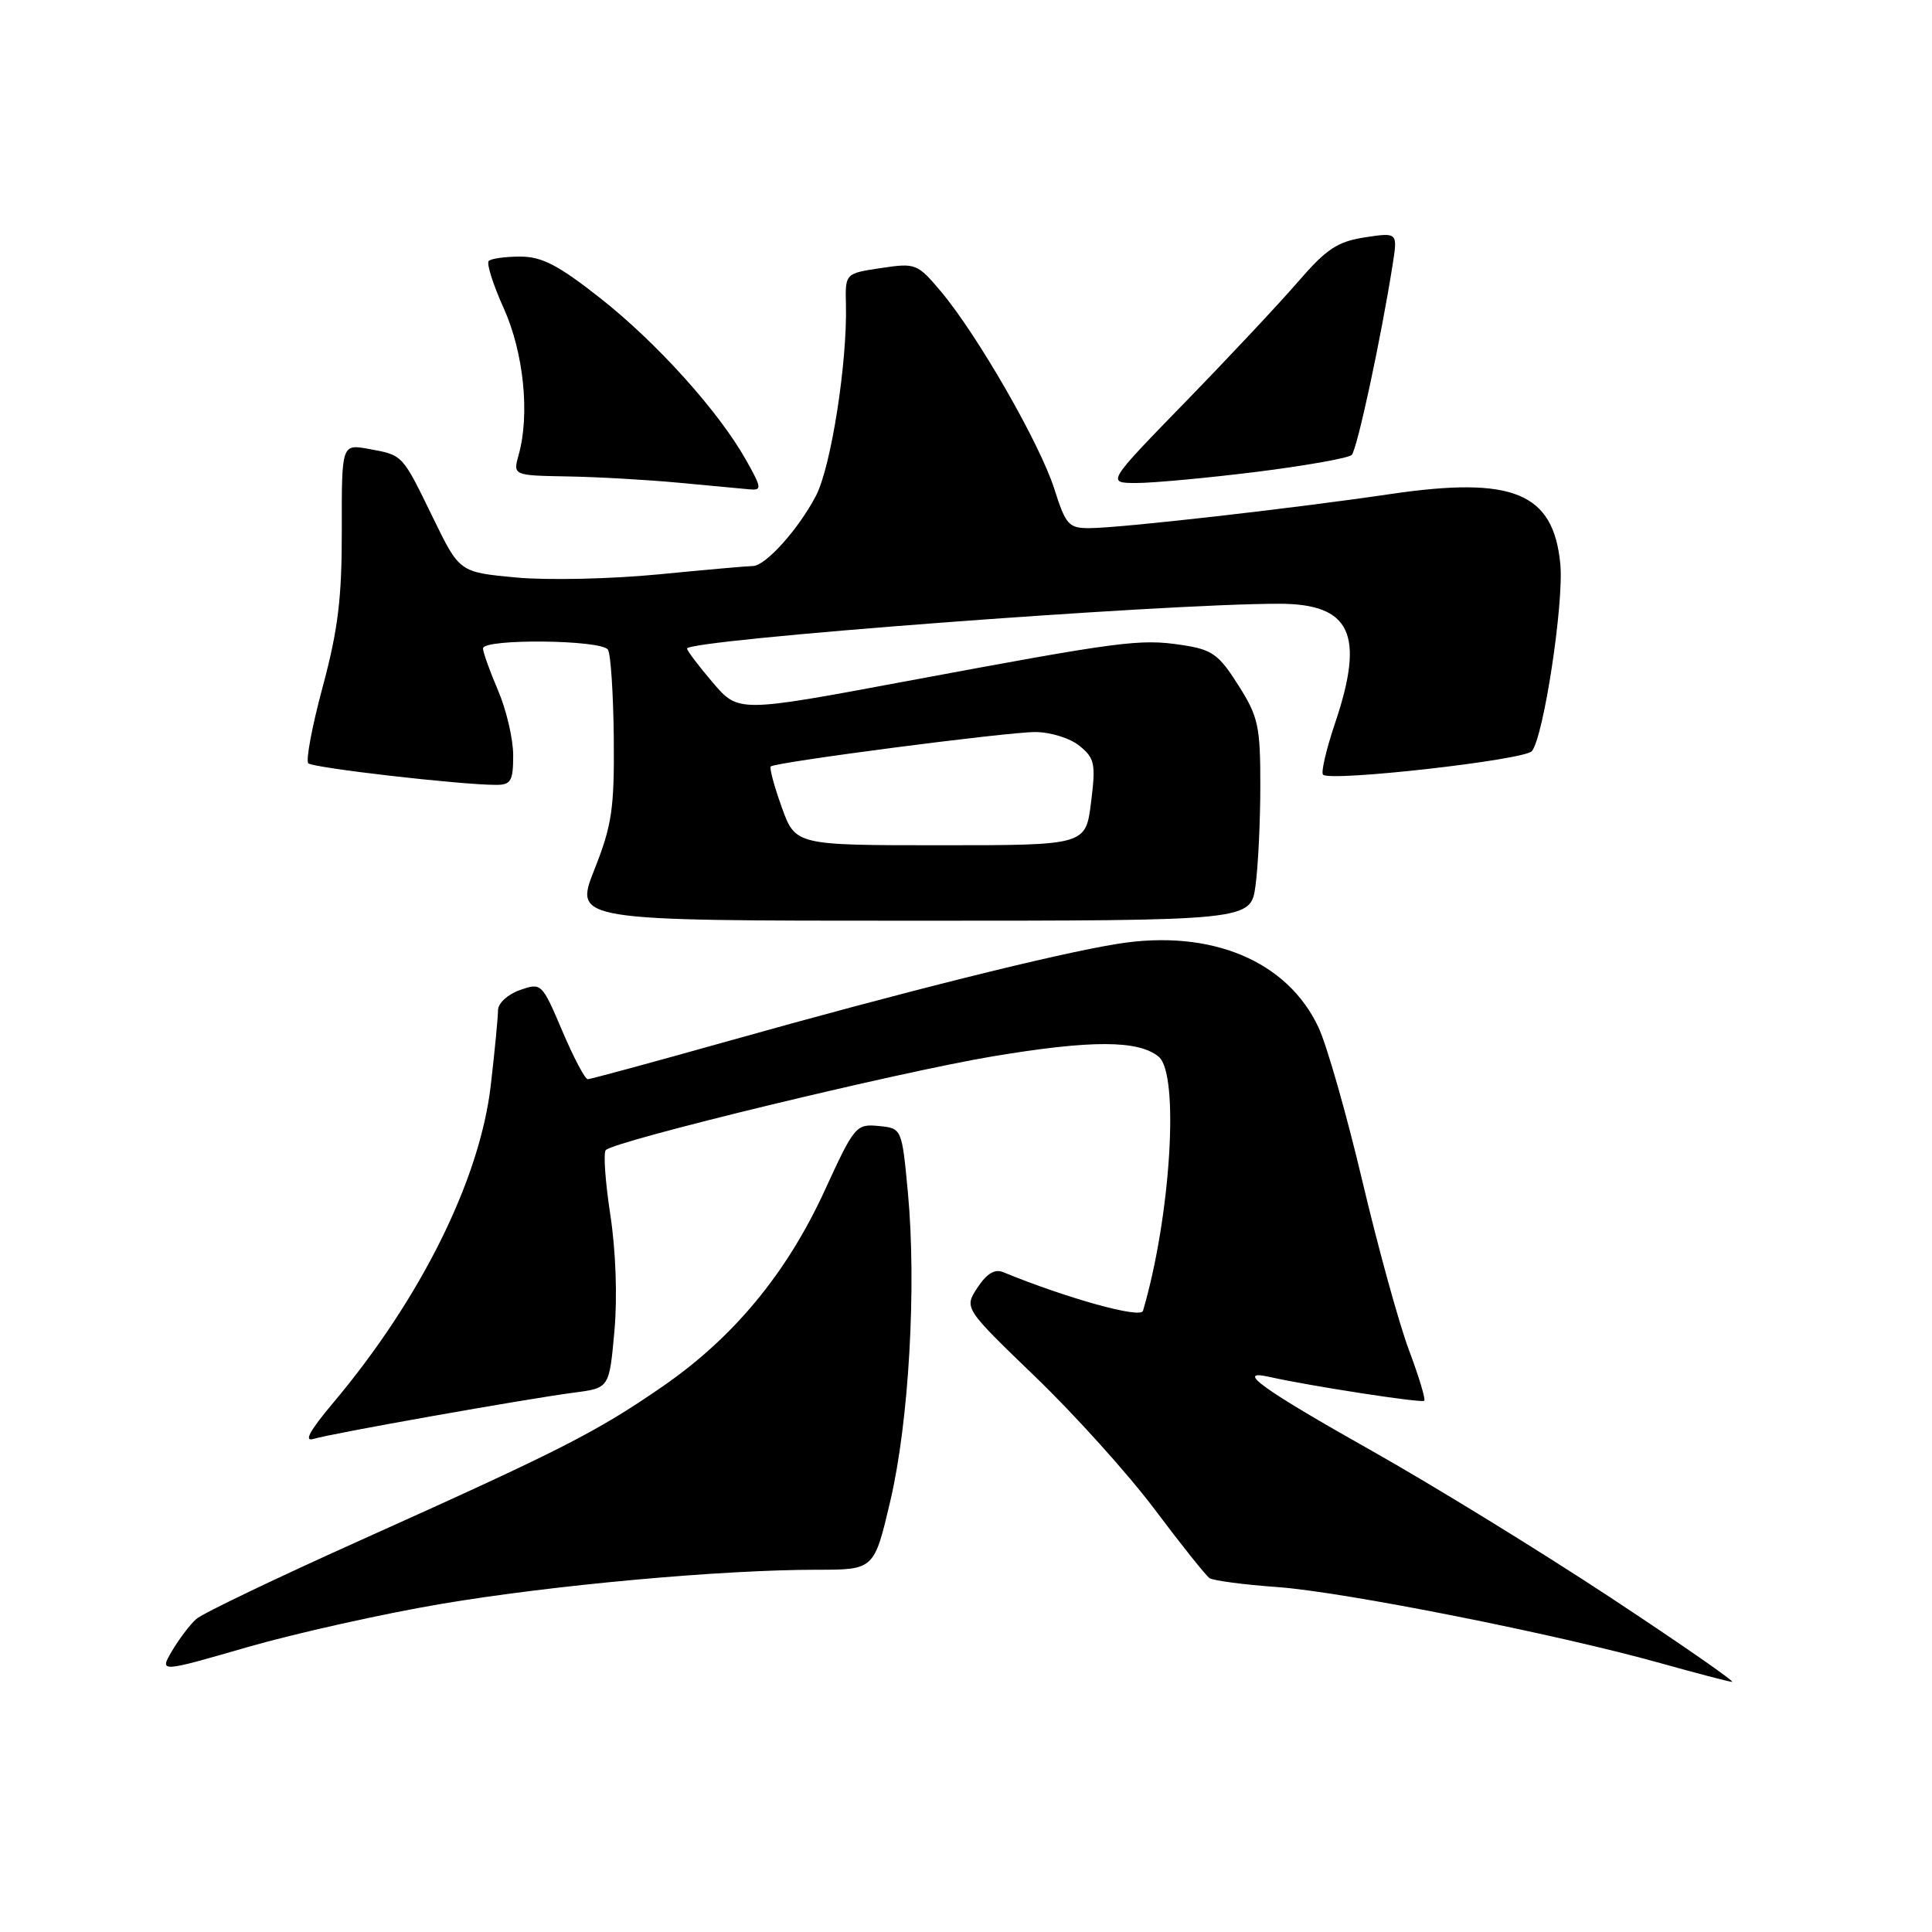 <?xml version="1.0" encoding="UTF-8" standalone="no"?>
<!DOCTYPE svg PUBLIC "-//W3C//DTD SVG 1.1//EN" "http://www.w3.org/Graphics/SVG/1.1/DTD/svg11.dtd" >
<svg xmlns="http://www.w3.org/2000/svg" xmlns:xlink="http://www.w3.org/1999/xlink" version="1.1" viewBox="0 0 256 256">
 <g >
 <path fill="currentColor"
d=" M 213.47 211.73 C 204.10 205.55 189.83 196.78 181.77 192.24 C 167.22 184.04 163.57 181.41 168.17 182.44 C 173.55 183.65 188.40 185.94 188.72 185.61 C 188.92 185.41 188.00 182.38 186.69 178.88 C 185.37 175.37 182.60 165.30 180.52 156.50 C 178.44 147.70 175.83 138.54 174.71 136.14 C 170.59 127.32 160.47 123.09 148.17 125.05 C 140.00 126.35 119.73 131.41 96.20 138.03 C 86.48 140.76 78.23 143.00 77.88 143.00 C 77.52 143.00 76.00 140.12 74.50 136.59 C 71.81 130.26 71.74 130.19 68.89 131.19 C 67.28 131.75 66.00 132.93 65.99 133.85 C 65.99 134.76 65.56 139.24 65.03 143.81 C 63.59 156.29 55.75 172.09 44.15 185.88 C 41.01 189.62 40.22 191.07 41.56 190.66 C 43.89 189.94 69.60 185.38 76.12 184.52 C 80.73 183.92 80.73 183.92 81.41 176.42 C 81.82 171.92 81.60 165.74 80.87 160.96 C 80.20 156.59 79.93 152.73 80.27 152.39 C 81.52 151.15 118.88 142.10 131.50 139.98 C 144.60 137.79 150.85 137.80 153.54 140.03 C 156.30 142.33 155.13 161.20 151.45 173.70 C 151.14 174.75 141.45 172.06 132.90 168.56 C 131.81 168.11 130.72 168.78 129.52 170.62 C 127.74 173.33 127.74 173.33 137.17 182.42 C 142.36 187.41 149.49 195.32 153.00 200.00 C 156.51 204.68 159.78 208.77 160.27 209.11 C 160.76 209.44 164.83 209.98 169.33 210.30 C 178.19 210.95 206.35 216.54 220.00 220.37 C 224.68 221.68 228.95 222.80 229.50 222.86 C 230.05 222.92 222.83 217.91 213.47 211.73 Z  M 58.50 212.52 C 73.32 210.02 95.57 208.00 108.22 208.00 C 115.83 208.00 115.83 208.00 117.97 198.89 C 120.44 188.38 121.46 170.42 120.30 158.00 C 119.50 149.50 119.50 149.50 116.42 149.20 C 113.44 148.91 113.20 149.20 109.30 157.70 C 104.26 168.70 97.21 177.22 87.79 183.72 C 78.97 189.80 74.36 192.14 47.99 203.99 C 36.72 209.05 26.82 213.79 26.00 214.53 C 25.18 215.26 23.74 217.16 22.80 218.75 C 21.11 221.63 21.11 221.63 32.80 218.25 C 39.24 216.40 50.80 213.82 58.50 212.52 Z  M 166.36 117.36 C 166.71 114.81 167.00 108.82 167.00 104.06 C 167.00 96.19 166.73 94.96 164.07 90.77 C 161.47 86.67 160.62 86.07 156.57 85.46 C 151.04 84.63 148.57 84.95 120.17 90.25 C 97.85 94.42 97.85 94.42 94.46 90.46 C 92.60 88.28 91.06 86.25 91.04 85.94 C 90.96 84.77 153.94 80.00 169.46 80.00 C 179.00 80.00 180.89 84.02 176.89 95.86 C 175.73 99.30 175.02 102.35 175.31 102.65 C 176.28 103.61 202.00 100.71 202.98 99.53 C 204.54 97.65 207.24 79.89 206.75 74.74 C 205.84 65.27 200.49 63.07 184.20 65.47 C 171.02 67.41 148.57 69.95 144.43 69.98 C 141.61 70.00 141.23 69.59 139.69 64.75 C 137.79 58.78 129.52 44.39 124.70 38.65 C 121.55 34.91 121.33 34.83 116.73 35.52 C 111.99 36.23 111.99 36.23 112.09 40.36 C 112.28 48.07 110.12 61.85 108.12 65.69 C 105.81 70.12 101.43 75.00 99.76 75.00 C 99.13 75.00 93.49 75.50 87.23 76.11 C 80.97 76.72 72.49 76.91 68.37 76.52 C 60.89 75.82 60.89 75.82 57.41 68.68 C 53.25 60.14 53.43 60.33 48.89 59.49 C 45.27 58.83 45.27 58.83 45.29 70.16 C 45.31 79.22 44.80 83.41 42.76 91.00 C 41.35 96.22 40.50 100.79 40.85 101.14 C 41.47 101.75 61.11 104.01 65.75 104.00 C 67.70 104.00 68.00 103.48 68.00 100.08 C 68.00 97.93 67.10 94.07 66.00 91.50 C 64.90 88.93 64.00 86.42 64.00 85.92 C 64.00 84.60 79.73 84.76 80.56 86.09 C 80.93 86.69 81.27 91.98 81.33 97.84 C 81.41 107.16 81.09 109.35 78.75 115.25 C 76.09 122.00 76.09 122.00 120.91 122.00 C 165.73 122.00 165.73 122.00 166.36 117.36 Z  M 98.86 60.96 C 95.23 54.51 87.06 45.43 79.53 39.50 C 74.00 35.14 71.81 34.00 68.94 34.00 C 66.96 34.00 65.07 34.26 64.76 34.58 C 64.44 34.89 65.33 37.71 66.74 40.83 C 69.39 46.70 70.23 54.89 68.73 60.25 C 67.96 63.00 67.96 63.00 75.23 63.13 C 79.23 63.20 85.88 63.58 90.00 63.97 C 94.12 64.36 98.32 64.75 99.31 64.84 C 100.98 64.99 100.94 64.67 98.86 60.96 Z  M 166.46 62.53 C 173.00 61.71 178.69 60.70 179.11 60.28 C 179.83 59.55 182.99 44.84 184.52 35.14 C 185.21 30.79 185.21 30.79 180.86 31.45 C 177.22 32.01 175.76 32.98 172.02 37.31 C 169.56 40.16 162.83 47.34 157.08 53.25 C 146.62 64.00 146.62 64.00 150.60 64.00 C 152.78 64.00 159.92 63.34 166.46 62.53 Z  M 103.58 106.95 C 102.58 104.17 101.93 101.75 102.13 101.56 C 102.76 100.99 133.35 97.00 137.17 97.00 C 139.17 97.00 141.78 97.81 143.03 98.82 C 145.06 100.47 145.21 101.18 144.57 106.32 C 143.86 112.00 143.86 112.00 124.63 112.00 C 105.40 112.00 105.40 112.00 103.58 106.95 Z "/>
</g>
</svg>